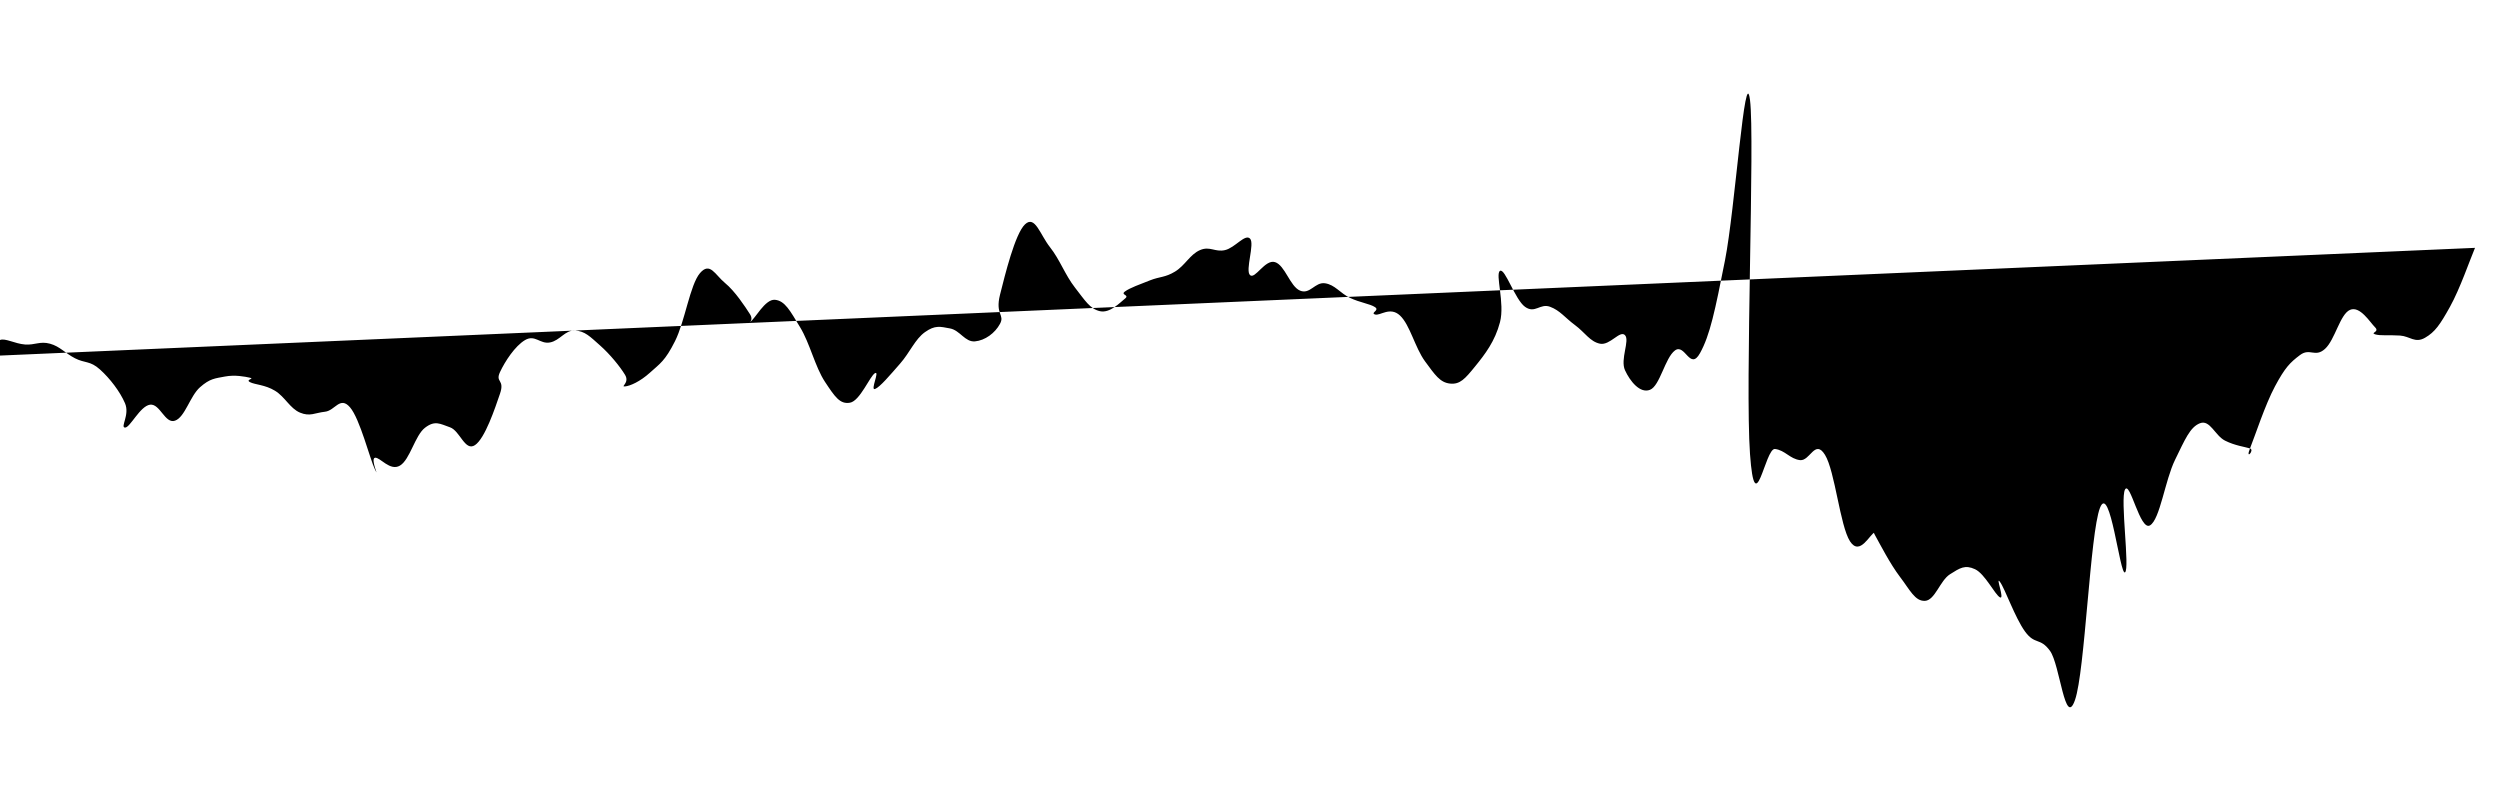 <svg viewBox="0 0 100 32" version="1.1" xmlns="http://www.w3.org/2000/svg" preserveAspectRatio="none" class="SparkLine__Svg-sc-15clgaw-0 cojVTF"><path d="M 0,14.223 C 7.612829103041976e-18,14.098 -0.2,13.689 0,13.601 C 0.2,13.512 0.6,13.751 1,13.78 C 1.4,13.809 1.6,13.638 2,13.748 C 2.4,13.858 2.6,14.125 3,14.331 C 3.4,14.537 3.6,14.42 4,14.78 C 4.4,15.14 4.8,15.664 5,16.129 C 5.2,16.594 4.8,17.092 5,17.103 C 5.2,17.115 5.6,16.243 6,16.188 C 6.4,16.132 6.6,16.967 7,16.827 C 7.4,16.688 7.6,15.843 8,15.49 C 8.4,15.137 8.6,15.138 9,15.061 C 9.4,14.985 9.8,15.064 10,15.109 C 10.2,15.154 9.8,15.182 10,15.286 C 10.2,15.39 10.6,15.386 11,15.63 C 11.4,15.874 11.6,16.337 12,16.505 C 12.4,16.673 12.6,16.512 13,16.469 C 13.4,16.427 13.6,15.829 14,16.292 C 14.4,16.755 14.8,18.379 15,18.783 C 15.2,19.186 14.8,18.342 15,18.31 C 15.2,18.278 15.6,18.863 16,18.623 C 16.4,18.383 16.6,17.416 17,17.11 C 17.4,16.803 17.6,16.953 18,17.092 C 18.4,17.231 18.6,18.073 19,17.804 C 19.4,17.536 19.8,16.332 20,15.748 C 20.2,15.163 19.8,15.312 20,14.883 C 20.2,14.454 20.6,13.841 21,13.604 C 21.4,13.367 21.6,13.775 22,13.698 C 22.4,13.622 22.6,13.198 23,13.221 C 23.4,13.245 23.6,13.462 24,13.816 C 24.4,14.17 24.8,14.662 25,14.991 C 25.2,15.319 24.8,15.475 25,15.457 C 25.2,15.44 25.6,15.267 26,14.905 C 26.4,14.542 26.6,14.443 27,13.647 C 27.4,12.85 27.6,11.39 28,10.924 C 28.4,10.459 28.6,10.99 29,11.319 C 29.4,11.648 29.8,12.257 30,12.569 C 30.2,12.882 29.8,12.998 30,12.882 C 30.2,12.767 30.6,11.952 31,11.992 C 31.4,12.032 31.6,12.426 32,13.083 C 32.4,13.739 32.6,14.67 33,15.275 C 33.4,15.88 33.6,16.178 34,16.108 C 34.4,16.038 34.8,15.036 35,14.926 C 35.2,14.816 34.8,15.635 35,15.56 C 35.2,15.484 35.6,15.004 36,14.549 C 36.4,14.094 36.6,13.567 37,13.284 C 37.4,13.001 37.6,13.062 38,13.137 C 38.4,13.211 38.6,13.692 39,13.655 C 39.4,13.618 39.8,13.326 40,12.953 C 40.2,12.581 39.8,12.587 40,11.791 C 40.2,10.996 40.6,9.355 41,8.974 C 41.4,8.594 41.6,9.382 42,9.888 C 42.4,10.395 42.6,10.993 43,11.505 C 43.4,12.017 43.6,12.36 44,12.448 C 44.4,12.536 44.8,12.102 45,11.944 C 45.2,11.786 44.8,11.804 45,11.658 C 45.2,11.512 45.6,11.373 46,11.214 C 46.4,11.056 46.6,11.106 47,10.864 C 47.4,10.622 47.6,10.176 48,10.004 C 48.4,9.832 48.6,10.097 49,10.004 C 49.4,9.912 49.8,9.344 50,9.543 C 50.2,9.743 49.8,10.814 50,11.003 C 50.2,11.191 50.6,10.361 51,10.485 C 51.4,10.609 51.6,11.455 52,11.624 C 52.4,11.793 52.6,11.273 53,11.331 C 53.4,11.389 53.6,11.724 54,11.915 C 54.4,12.106 54.8,12.152 55,12.285 C 55.2,12.418 54.8,12.511 55,12.579 C 55.2,12.646 55.6,12.247 56,12.621 C 56.4,12.996 56.6,13.907 57,14.452 C 57.4,14.996 57.6,15.301 58,15.343 C 58.4,15.385 58.6,15.154 59,14.662 C 59.4,14.171 59.8,13.651 60,12.886 C 60.2,12.12 59.8,10.957 60,10.835 C 60.2,10.712 60.6,11.985 61,12.272 C 61.4,12.56 61.6,12.124 62,12.27 C 62.4,12.417 62.6,12.709 63,13.004 C 63.4,13.3 63.6,13.667 64,13.748 C 64.4,13.828 64.8,13.194 65,13.407 C 65.2,13.619 64.8,14.373 65,14.81 C 65.2,15.247 65.6,15.751 66,15.592 C 66.4,15.434 66.6,14.31 67,14.017 C 67.4,13.723 67.6,14.847 68,14.126 C 68.4,13.405 68.6,12.437 69,10.412 C 69.4,8.387 69.8,2.451 70,4 C 70.2,5.549 69.8,15.367 70,18.159 C 70.2,20.95 70.6,17.91 71,17.959 C 71.4,18.008 71.6,18.358 72,18.405 C 72.4,18.453 72.6,17.546 73,18.195 C 73.4,18.844 73.6,21.033 74,21.652 C 74.4,22.271 74.8,21.339 75,21.29 C 75.2,21.241 74.8,21.049 75,21.406 C 75.2,21.764 75.6,22.55 76,23.076 C 76.4,23.601 76.6,24.055 77,24.034 C 77.4,24.013 77.6,23.223 78,22.97 C 78.4,22.717 78.6,22.583 79,22.768 C 79.4,22.953 79.8,23.793 80,23.895 C 80.2,23.997 79.8,23.004 80,23.277 C 80.2,23.55 80.6,24.708 81,25.259 C 81.4,25.811 81.6,25.485 82,26.034 C 82.4,26.582 82.6,29.144 83,28 C 83.4,26.856 83.6,21.333 84,20.312 C 84.4,19.292 84.8,23.041 85,22.895 C 85.2,22.749 84.8,19.959 85,19.583 C 85.2,19.207 85.6,21.252 86,21.015 C 86.4,20.778 86.6,19.214 87,18.397 C 87.4,17.58 87.6,17.083 88,16.929 C 88.4,16.774 88.6,17.423 89,17.625 C 89.4,17.827 89.8,17.874 90,17.937 C 90.2,17.999 89.8,18.434 90,17.937 C 90.2,17.44 90.6,16.199 91,15.452 C 91.4,14.705 91.6,14.502 92,14.202 C 92.4,13.903 92.6,14.317 93,13.955 C 93.4,13.594 93.6,12.568 94,12.395 C 94.4,12.222 94.8,12.893 95,13.089 C 95.2,13.284 94.8,13.305 95,13.372 C 95.2,13.439 95.6,13.394 96,13.422 C 96.4,13.45 96.6,13.741 97,13.511 C 97.4,13.281 97.6,12.989 98,12.27 C 98.4,11.551 98.8,10.385 99,9.914" class="SparkLine__Path-sc-15clgaw-1 geFRMZ"></path></svg>
